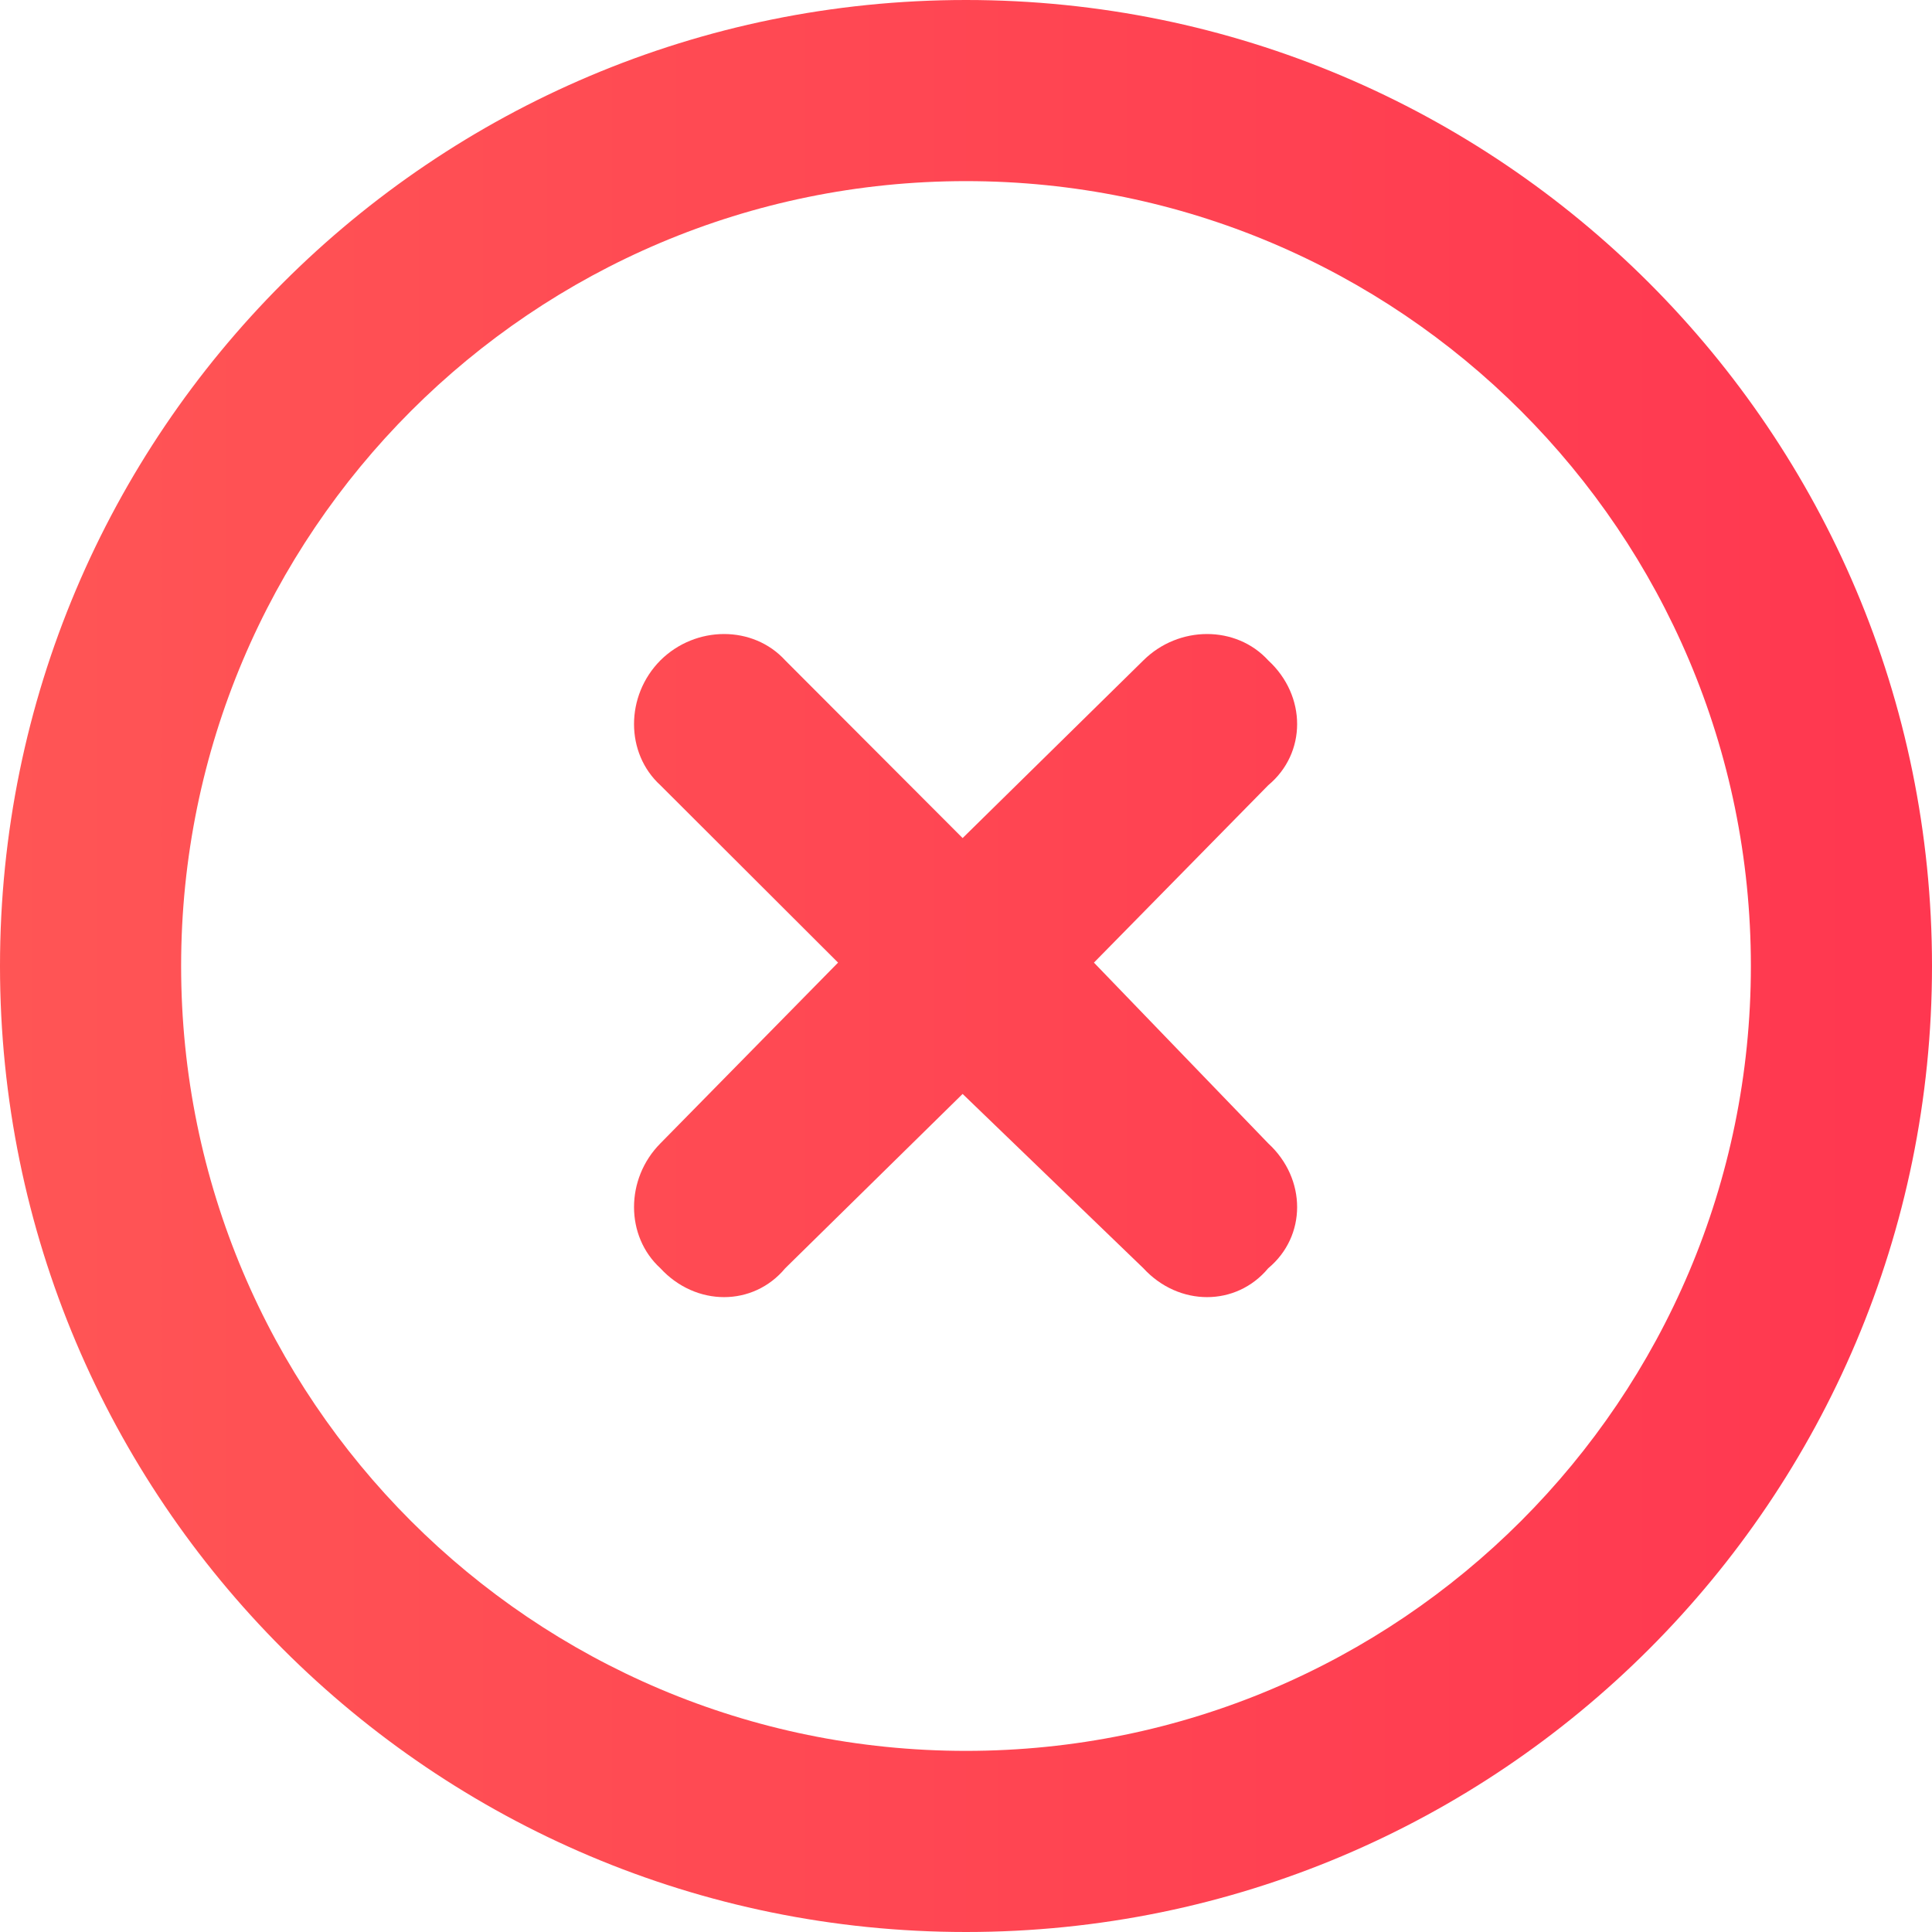 <svg width="32" height="32" viewBox="0 0 32 32" fill="none" xmlns="http://www.w3.org/2000/svg">
<path d="M10.938 10.938C11.525 10.356 12.475 10.356 13.006 10.938L15.944 13.881L18.938 10.938C19.525 10.356 20.475 10.356 21.006 10.938C21.644 11.525 21.644 12.475 21.006 13.006L18.119 15.944L21.006 18.938C21.644 19.525 21.644 20.475 21.006 21.006C20.475 21.644 19.525 21.644 18.938 21.006L15.944 18.119L13.006 21.006C12.475 21.644 11.525 21.644 10.938 21.006C10.356 20.475 10.356 19.525 10.938 18.938L13.881 15.944L10.938 13.006C10.356 12.475 10.356 11.525 10.938 10.938ZM32 16C32 24.837 24.837 32 16 32C7.162 32 0 24.837 0 16C0 7.162 7.162 0 16 0C24.837 0 32 7.162 32 16ZM16 3C8.819 3 3 8.819 3 16C3 23.181 8.819 29 16 29C23.181 29 29 23.181 29 16C29 8.819 23.181 3 16 3Z" fill="url(#paint0_linear_508_3408)"/>
<defs>
<linearGradient id="paint0_linear_508_3408" x1="32" y1="16" x2="0" y2="16" gradientUnits="userSpaceOnUse">
<stop stop-color="#FF3750"/>
<stop offset="1" stop-color="#FF5555"/>
</linearGradient>
</defs>
</svg>
